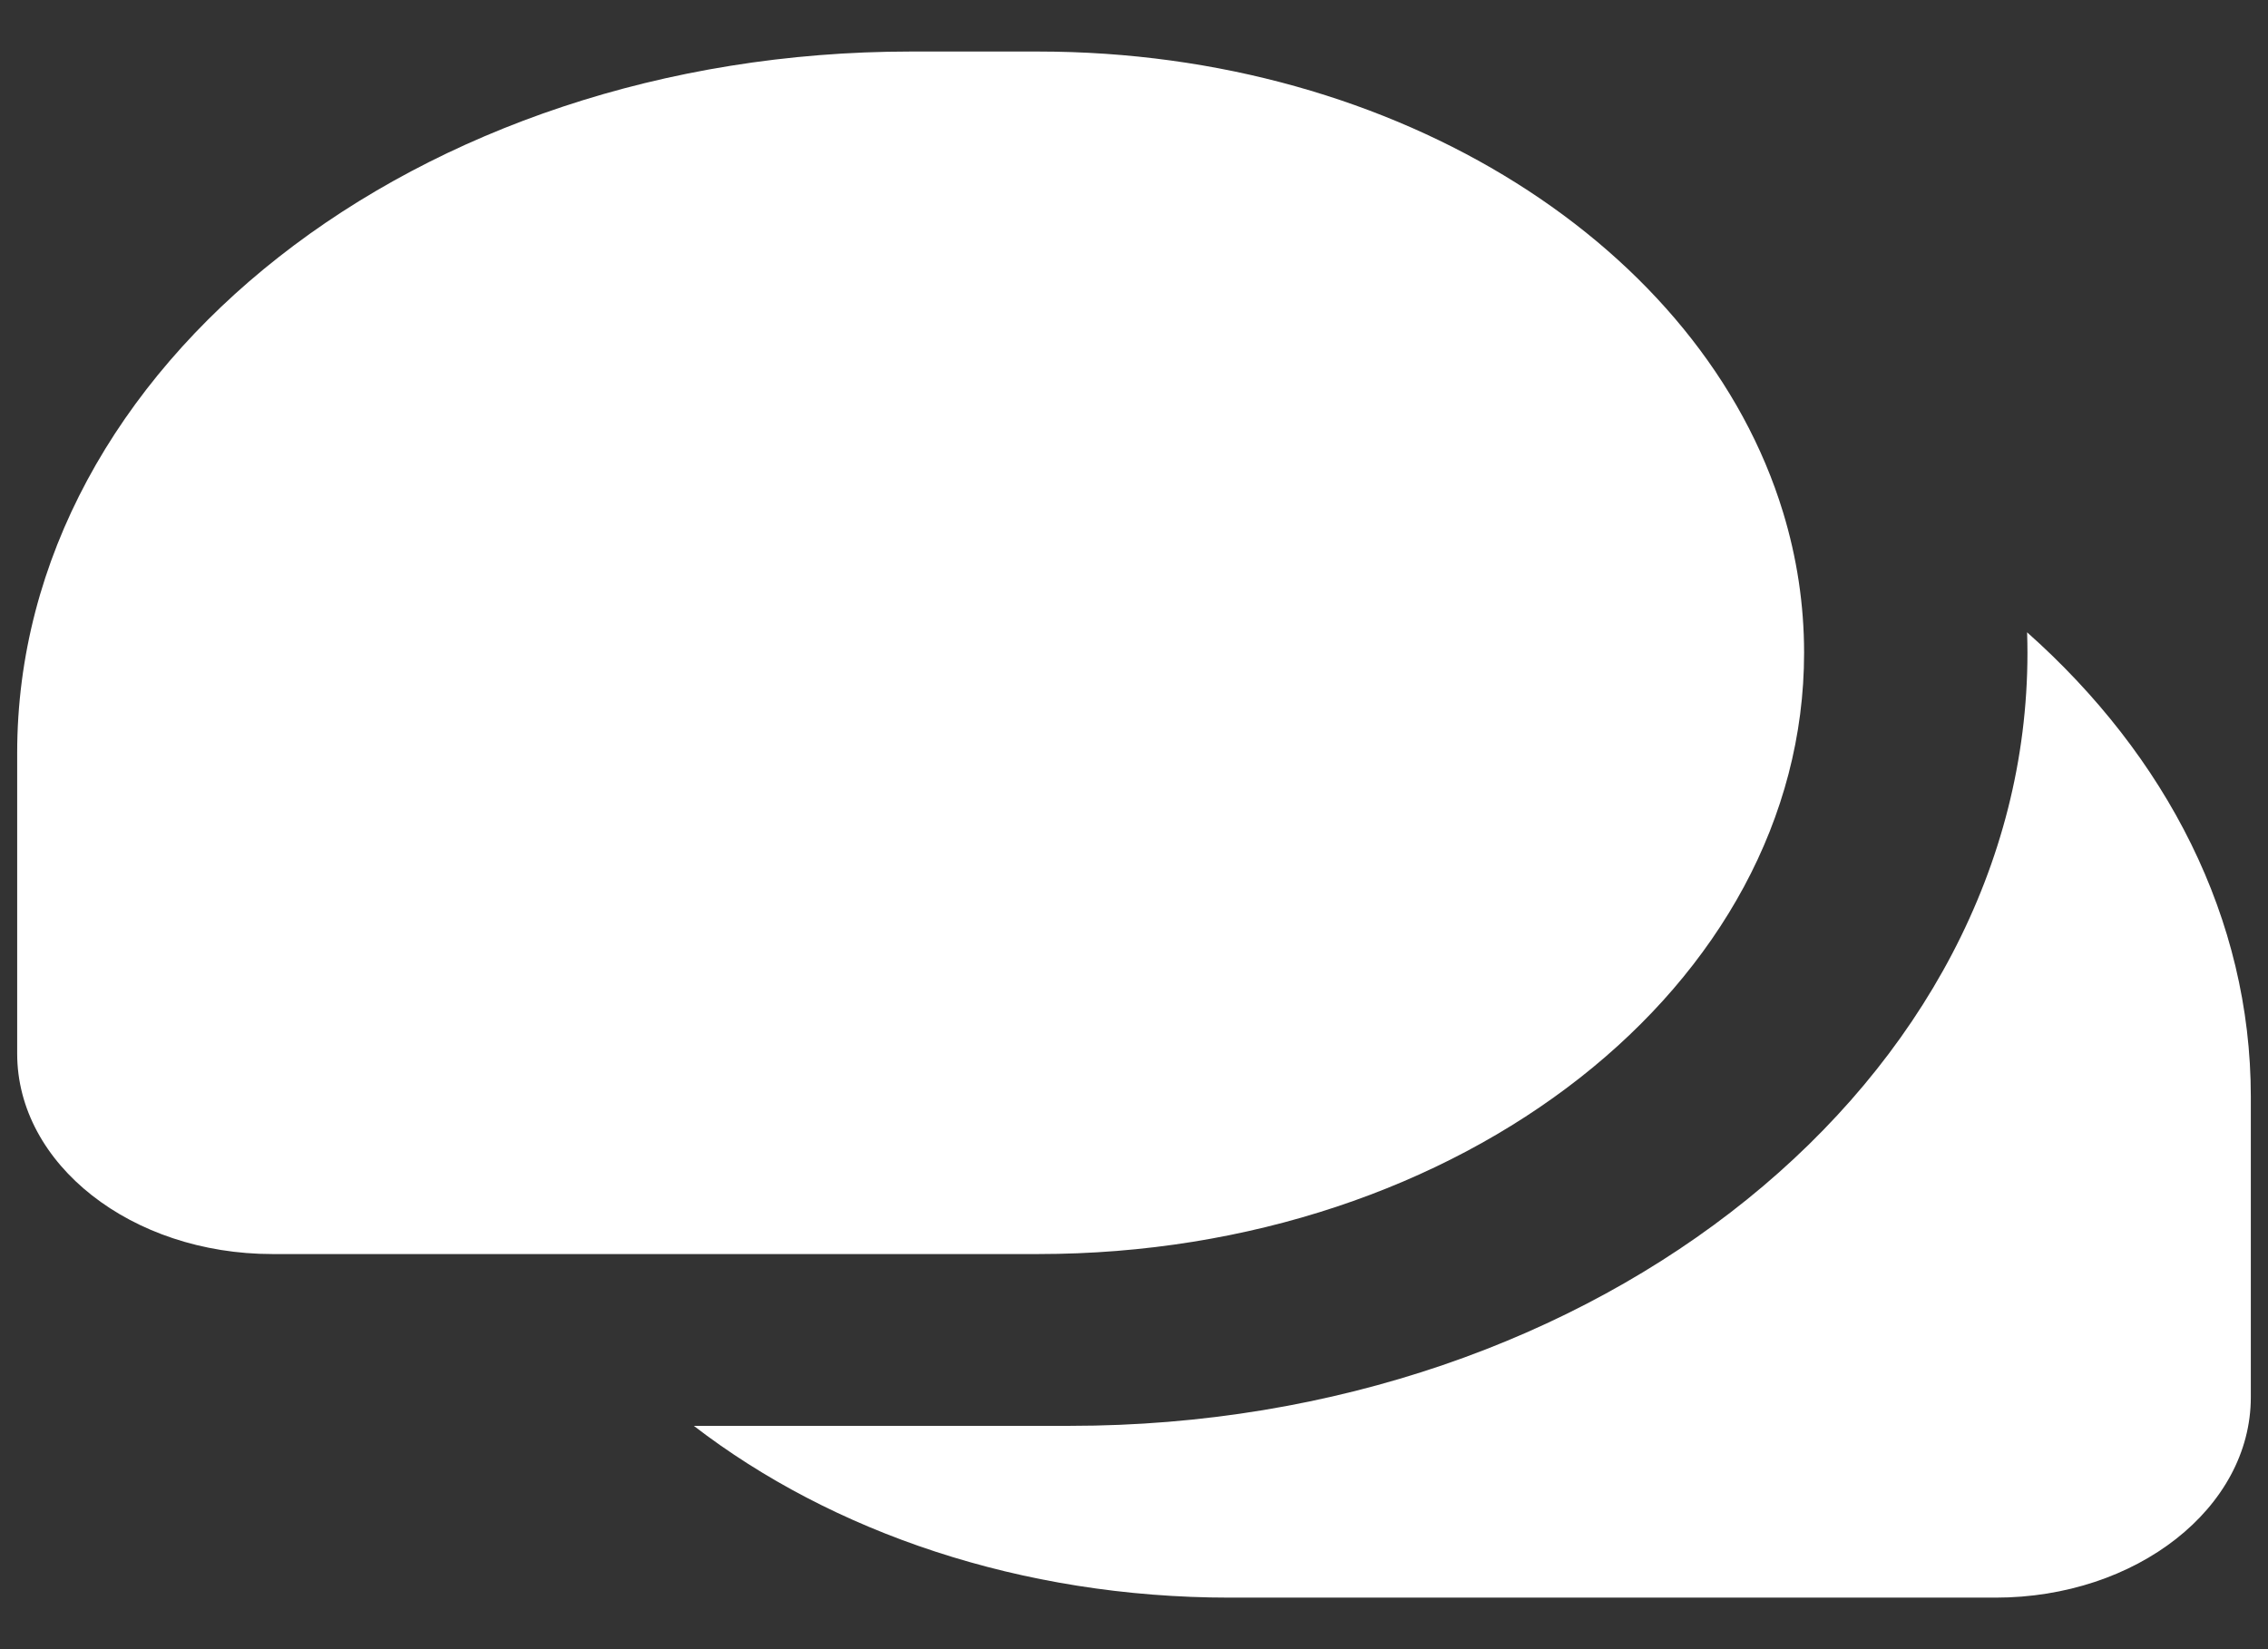 <svg width="33" height="24" viewBox="0 0 33 24" fill="none" xmlns="http://www.w3.org/2000/svg">
<rect x="0" y="0" width="33" height="24" fill="#333333" stroke="none"/>
<path fill-rule="evenodd" clip-rule="evenodd" d="M13.25 0.75H15.107C20.365 0.75 24.772 3.609 25.944 7.455C26.144 8.111 26.25 8.796 26.25 9.5C26.25 14.332 21.261 18.25 15.107 18.25H8.313H3.964C1.913 18.25 0.25 16.944 0.25 15.333V10.958C0.25 5.32 6.07 0.75 13.25 0.75ZM15.571 20.75H10.095C12.104 22.297 14.857 23.25 17.893 23.25H24.687H29.036C31.087 23.25 32.75 21.944 32.75 20.333V15.958C32.75 13.367 31.521 11.002 29.495 9.202C29.498 9.301 29.5 9.4 29.5 9.5C29.5 15.713 23.264 20.75 15.571 20.75Z" fill="white"/>
</svg>

